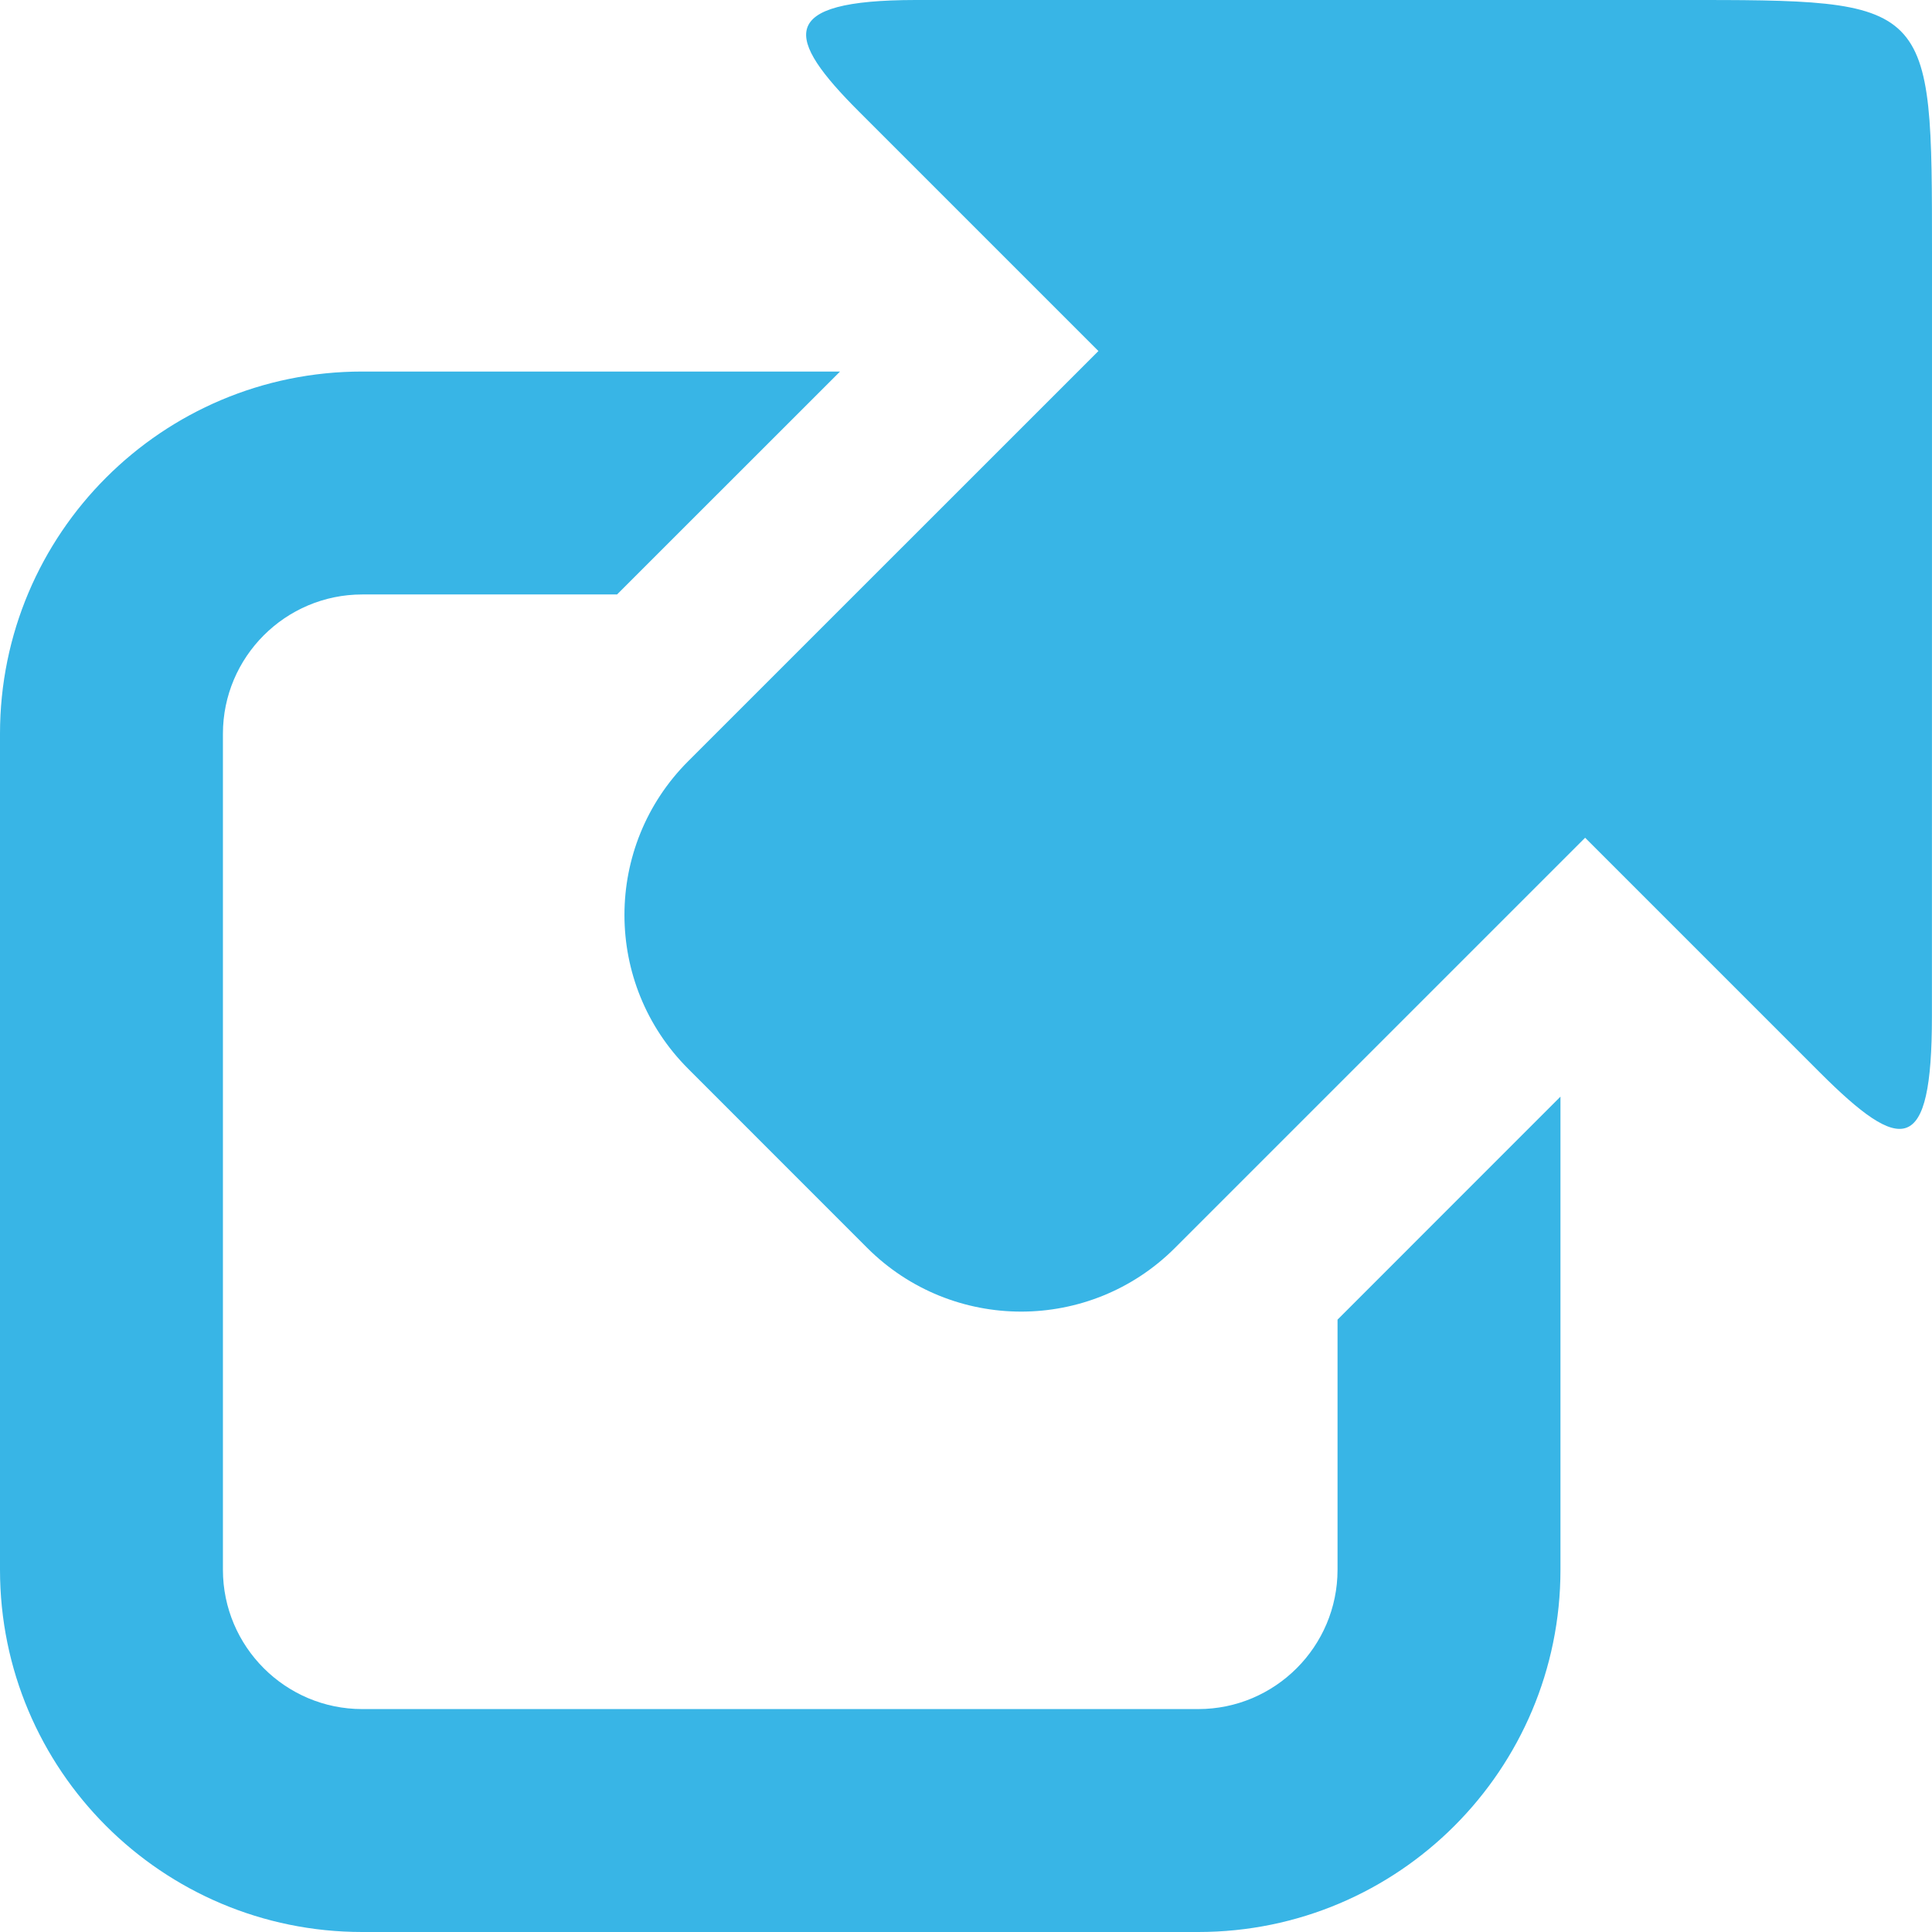 <svg id="SvgjsSvg1001" width="288" height="288" xmlns="http://www.w3.org/2000/svg" version="1.1" xmlns:xlink="http://www.w3.org/1999/xlink" xmlns:svgjs="http://svgjs.com/svgjs"><defs id="SvgjsDefs1002"></defs><g id="SvgjsG1008" transform="matrix(1,0,0,1,0,0)"><svg xmlns="http://www.w3.org/2000/svg" enable-background="new 0 0 26 26" viewBox="0 0 26 26" width="288" height="288"><path fill="#38b5e6" d="M18 17.759v3.366C18 22.159 17.159 23 16.125 23H4.875C3.841 23 3 22.159 3 21.125V9.875C3 8.841 3.841 8 4.875 8h3.429l3.001-3h-6.43C2.182 5 0 7.182 0 9.875v11.25C0 23.818 2.182 26 4.875 26h11.25C18.818 26 21 23.818 21 21.125v-6.367l-3 3.001z" class="color030104 svgShape"></path><path fill="#38b5e6" d="M22.581 0H12.322c-1.886.002-1.755.51-.76 1.504l3.22 3.22-5.52 5.519c-1.145 1.144-1.144 2.998 0 4.141l2.41 2.411c1.144 1.141 2.996 1.142 4.14-.001l5.52-5.52 3.16 3.16c1.101 1.1 1.507 1.129 1.507-.757L26 3.419c-.001-3.437.024-3.42-3.419-3.419z" class="color030104 svgShape"></path></svg></g></svg>